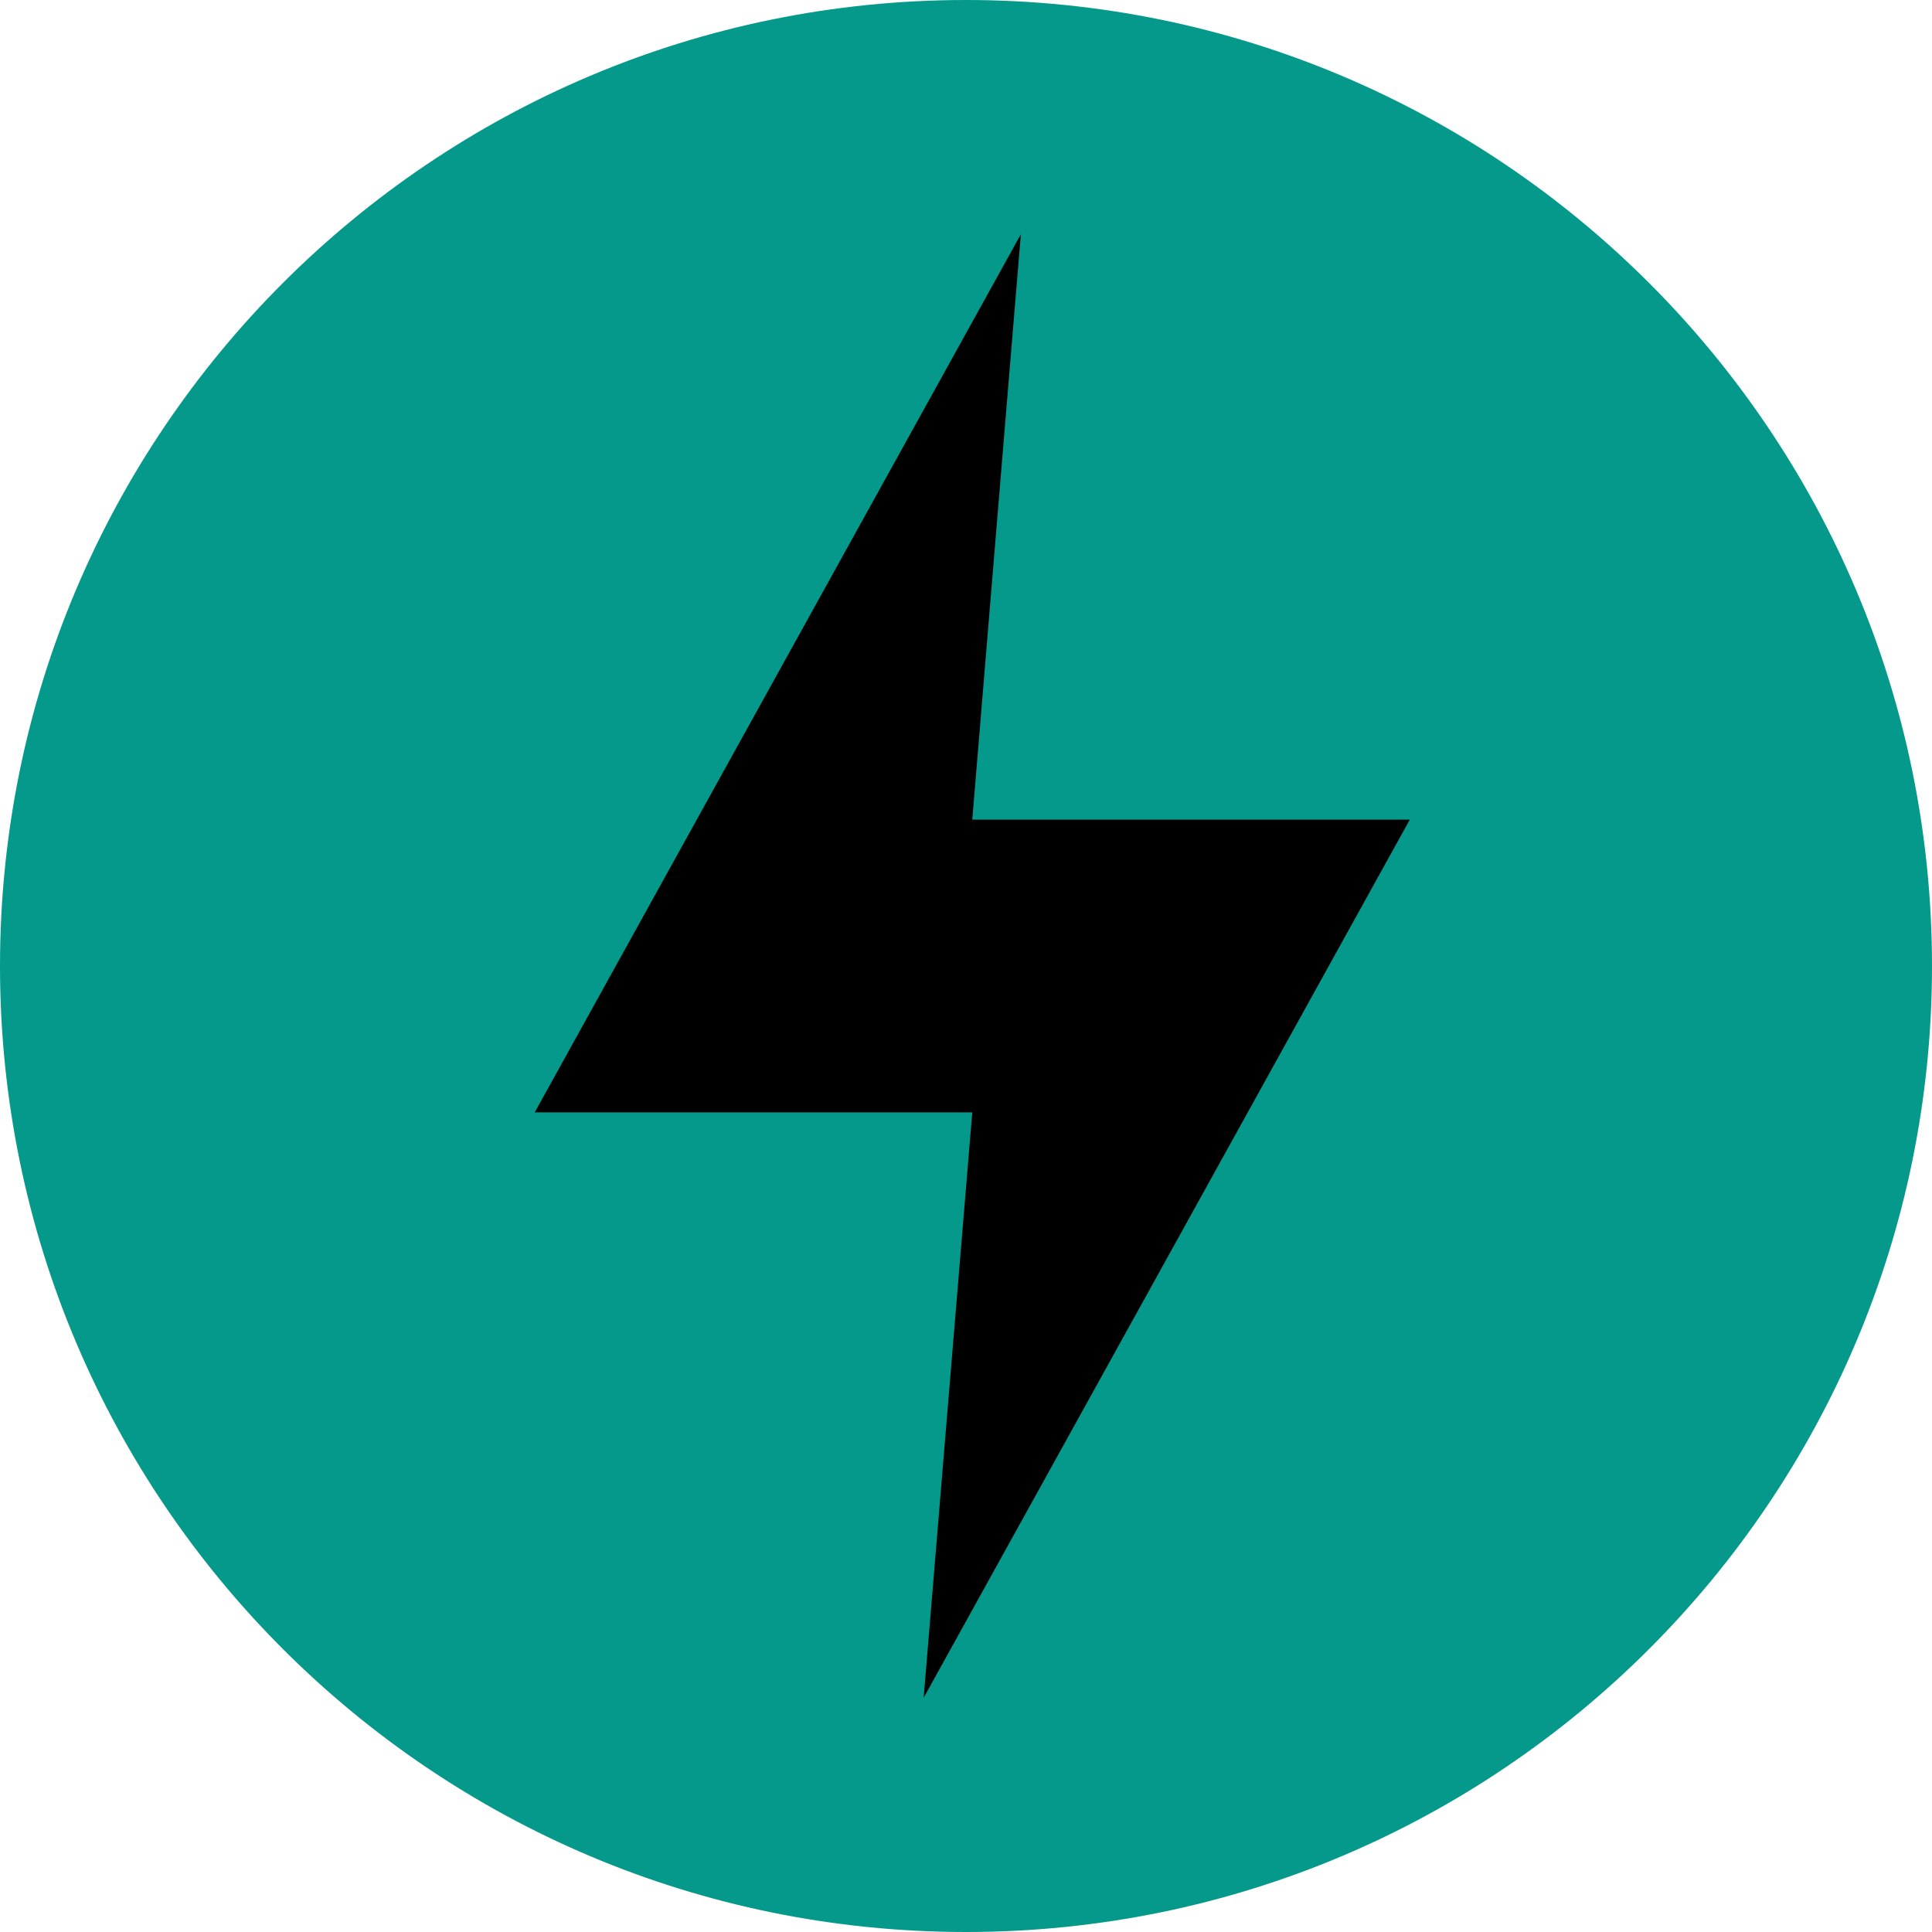 <svg width="49" height="49" viewBox="0 0 49 49" fill="none" xmlns="http://www.w3.org/2000/svg">
<g clip-path="url(#clip0_2_74)">
<path d="M24.5 49C38.031 49 49 38.031 49 24.5C49 10.969 38.031 0 24.5 0C10.969 0 0 10.969 0 24.5C0 38.031 10.969 49 24.5 49Z" fill="#05998B"/>
<path d="M25.892 5.939L13.562 28.212H24.659L23.426 43.06L35.756 20.788H24.659L25.892 5.939Z" fill="black"/>
</g>
<defs>
<clipPath id="clip0_2_74">
<rect width="49" height="49" fill="white"/>
</clipPath>
</defs>
</svg>
